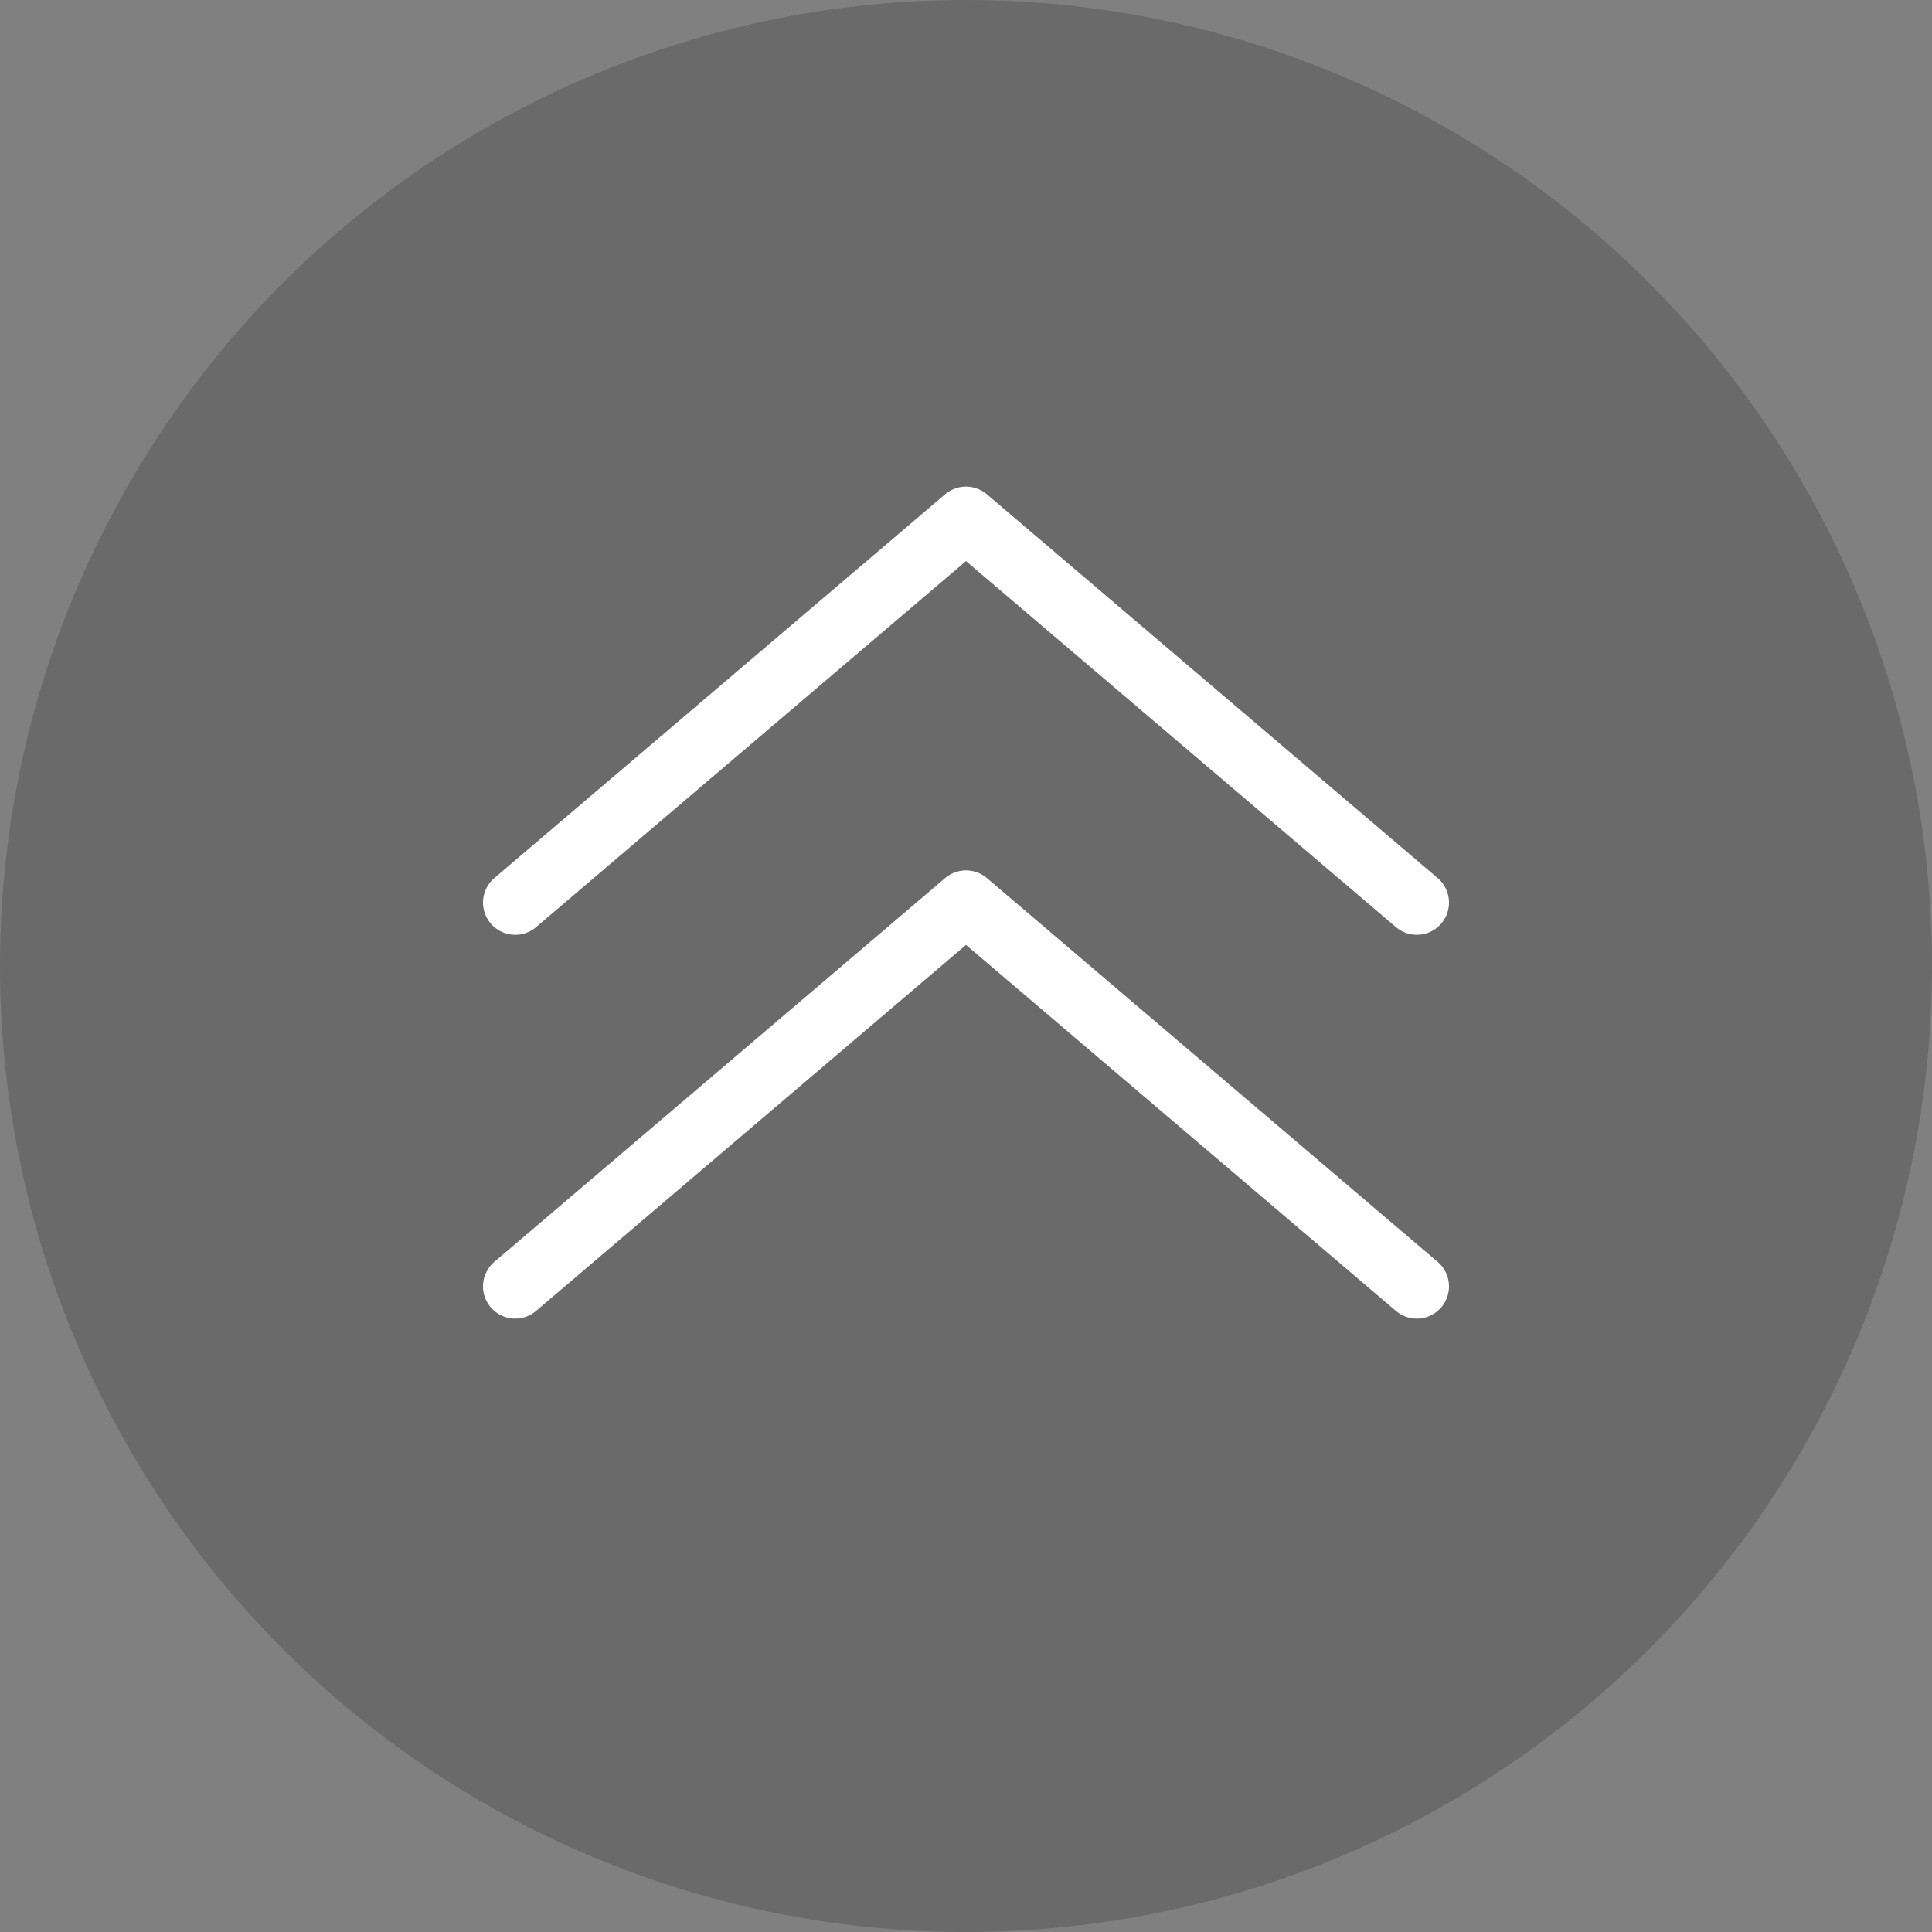 <svg width="60" height="60" viewBox="0 0 60 60" fill="none" xmlns="http://www.w3.org/2000/svg">
<rect x="0" y="0" width="60" height="60" fill="#808080" stroke="none"/>
<circle cx="30" cy="30" r="30" fill="#2C2C2C" fill-opacity="0.26"/>
<path d="M44 39.95L30 28.031L16 39.95" stroke="white" stroke-width="2" stroke-linecap="round" stroke-linejoin="round"/>
<path d="M44 28.031L30 16.112L16 28.031" stroke="white" stroke-width="2" stroke-linecap="round" stroke-linejoin="round"/>
</svg>
